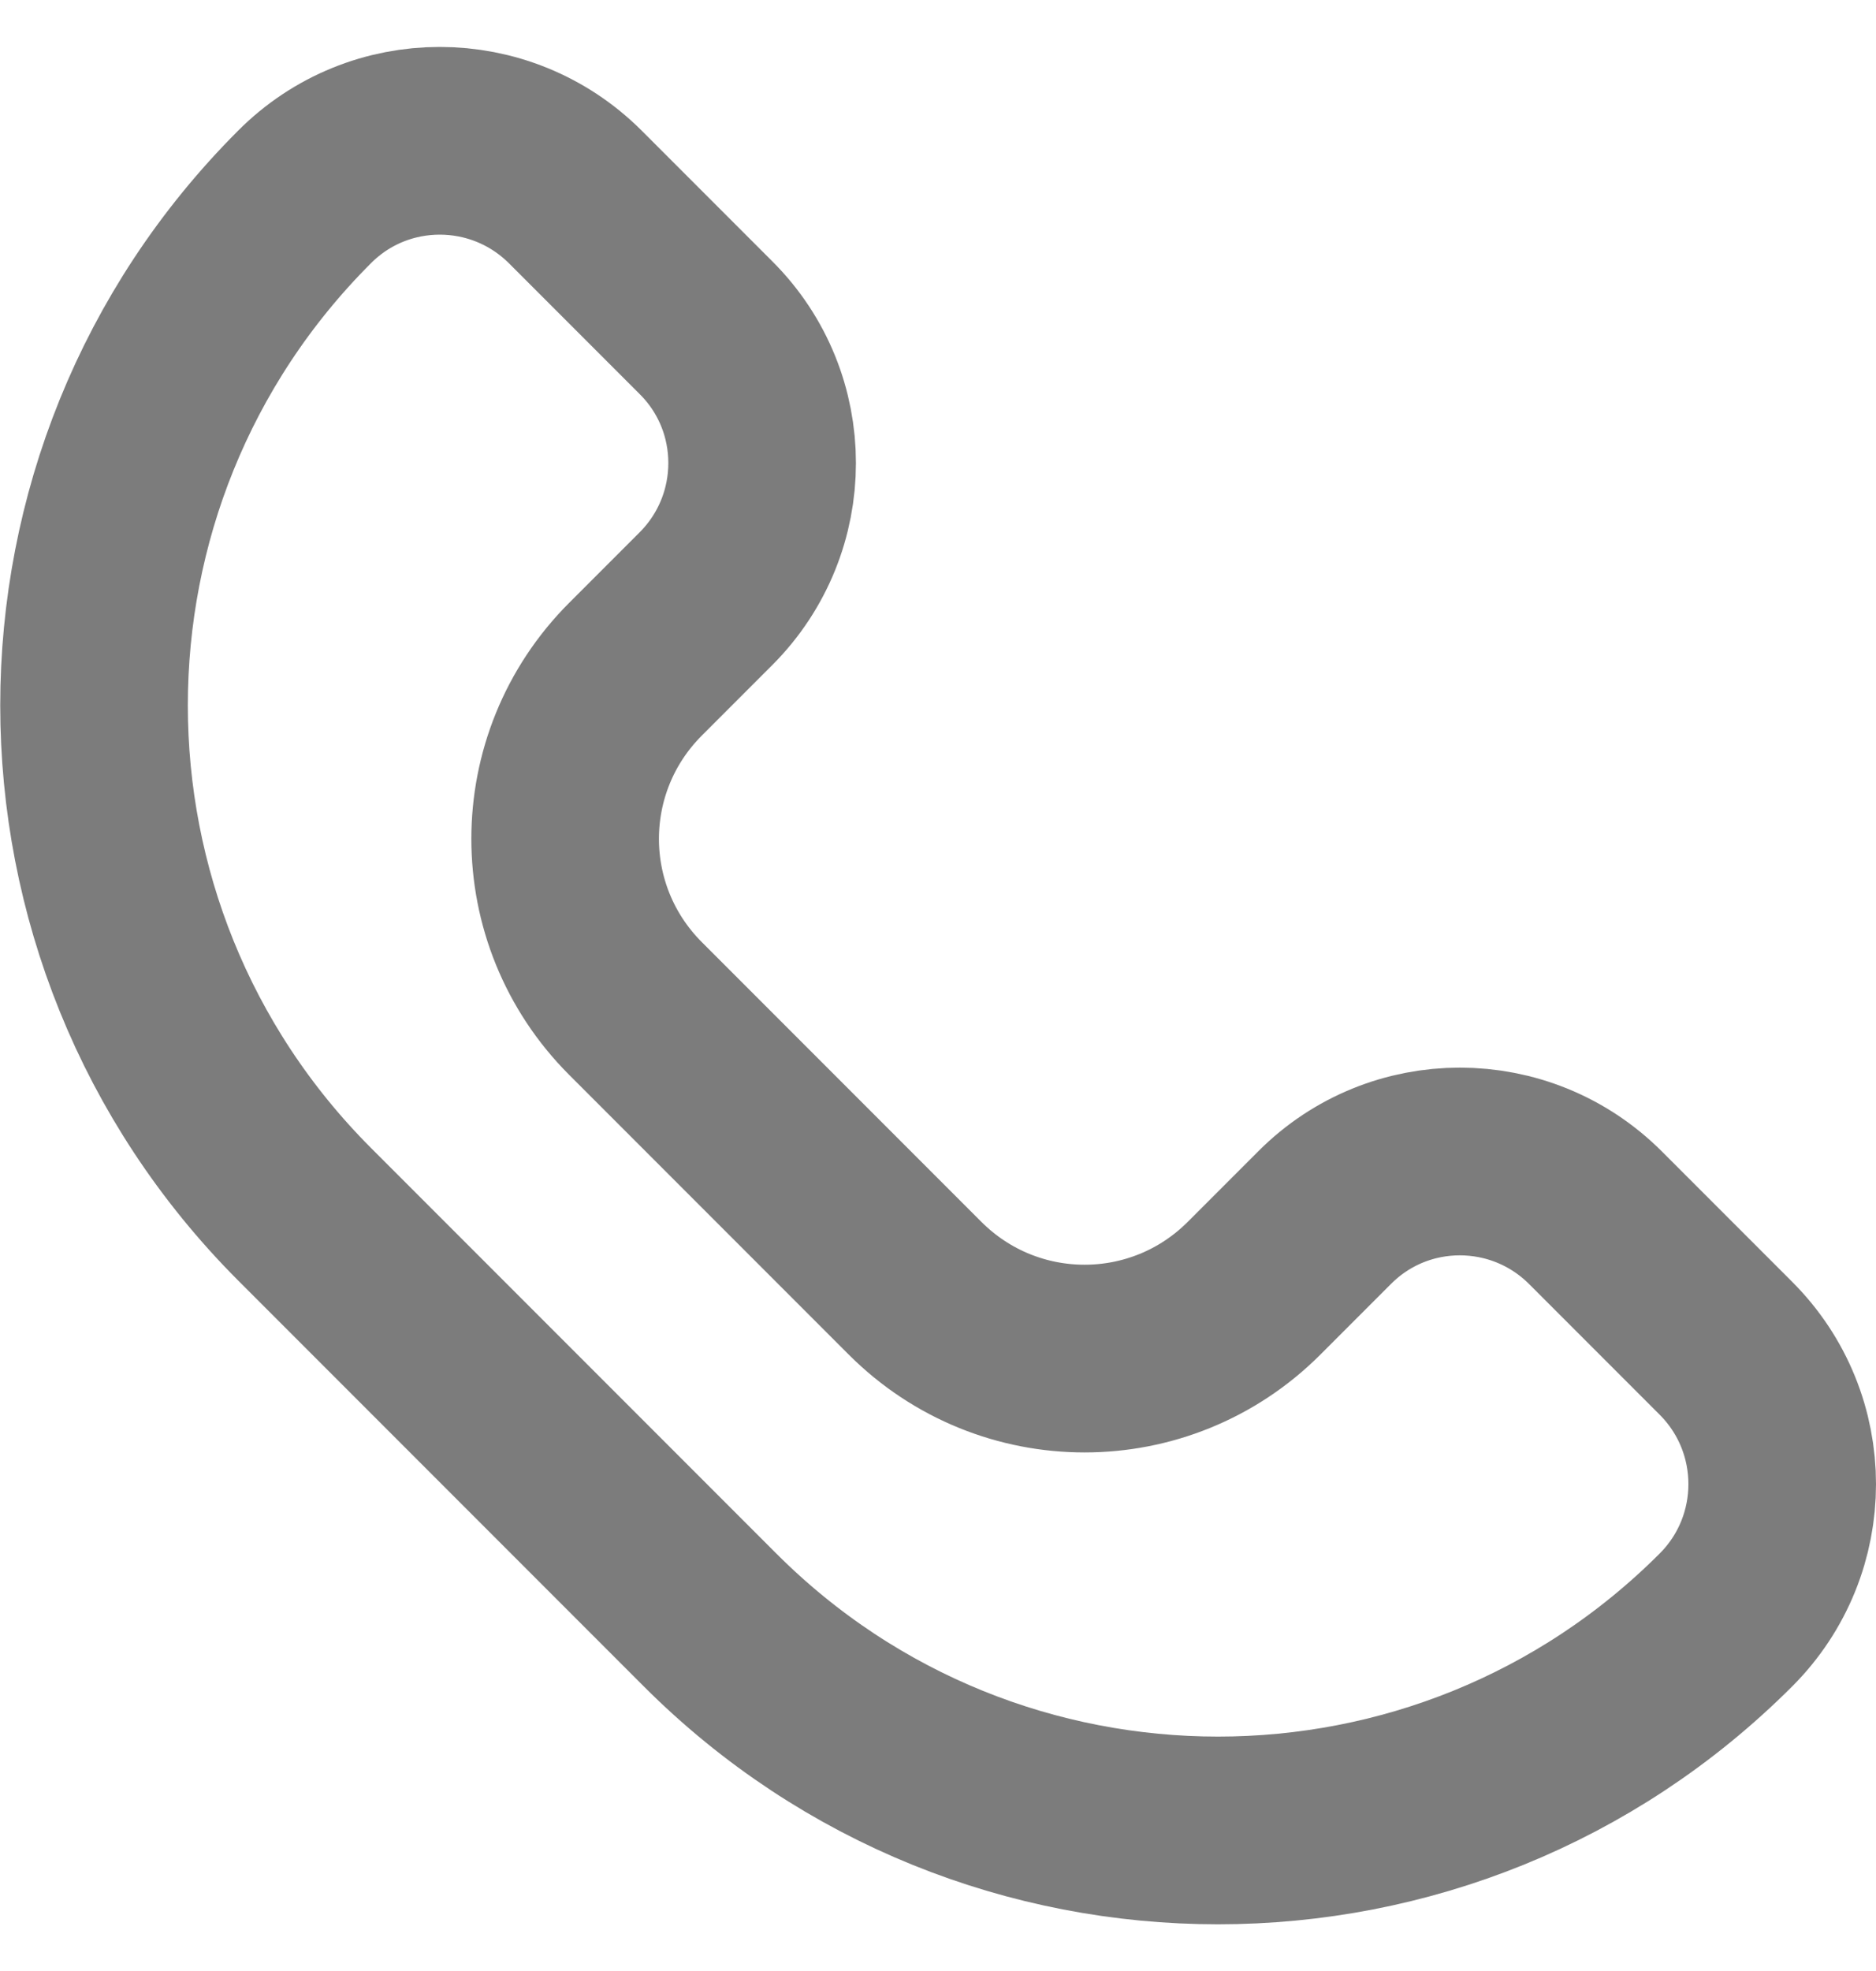 <svg width="20" height="21" viewBox="0 0 20 21" fill="none" xmlns="http://www.w3.org/2000/svg">
<path d="M18.4 14.365L17.01 12.975C16.21 12.175 14.915 12.175 14.12 12.975L13.37 13.725C12.37 14.725 10.755 14.725 9.755 13.725L6.775 10.745C5.775 9.745 5.775 8.13 6.775 7.13L7.525 6.38C8.325 5.58 8.325 4.285 7.525 3.49L6.135 2.1C5.335 1.3 4.04 1.3 3.245 2.1C0.255 5.09 0.255 9.94 3.245 12.935C4.325 14.015 6.49 16.18 7.57 17.26C10.56 20.25 15.41 20.25 18.4 17.26C19.2 16.46 19.2 15.165 18.4 14.365Z" stroke="#7C7C7C" stroke-width="2" stroke-linecap="round" stroke-linejoin="round"/>
</svg>
